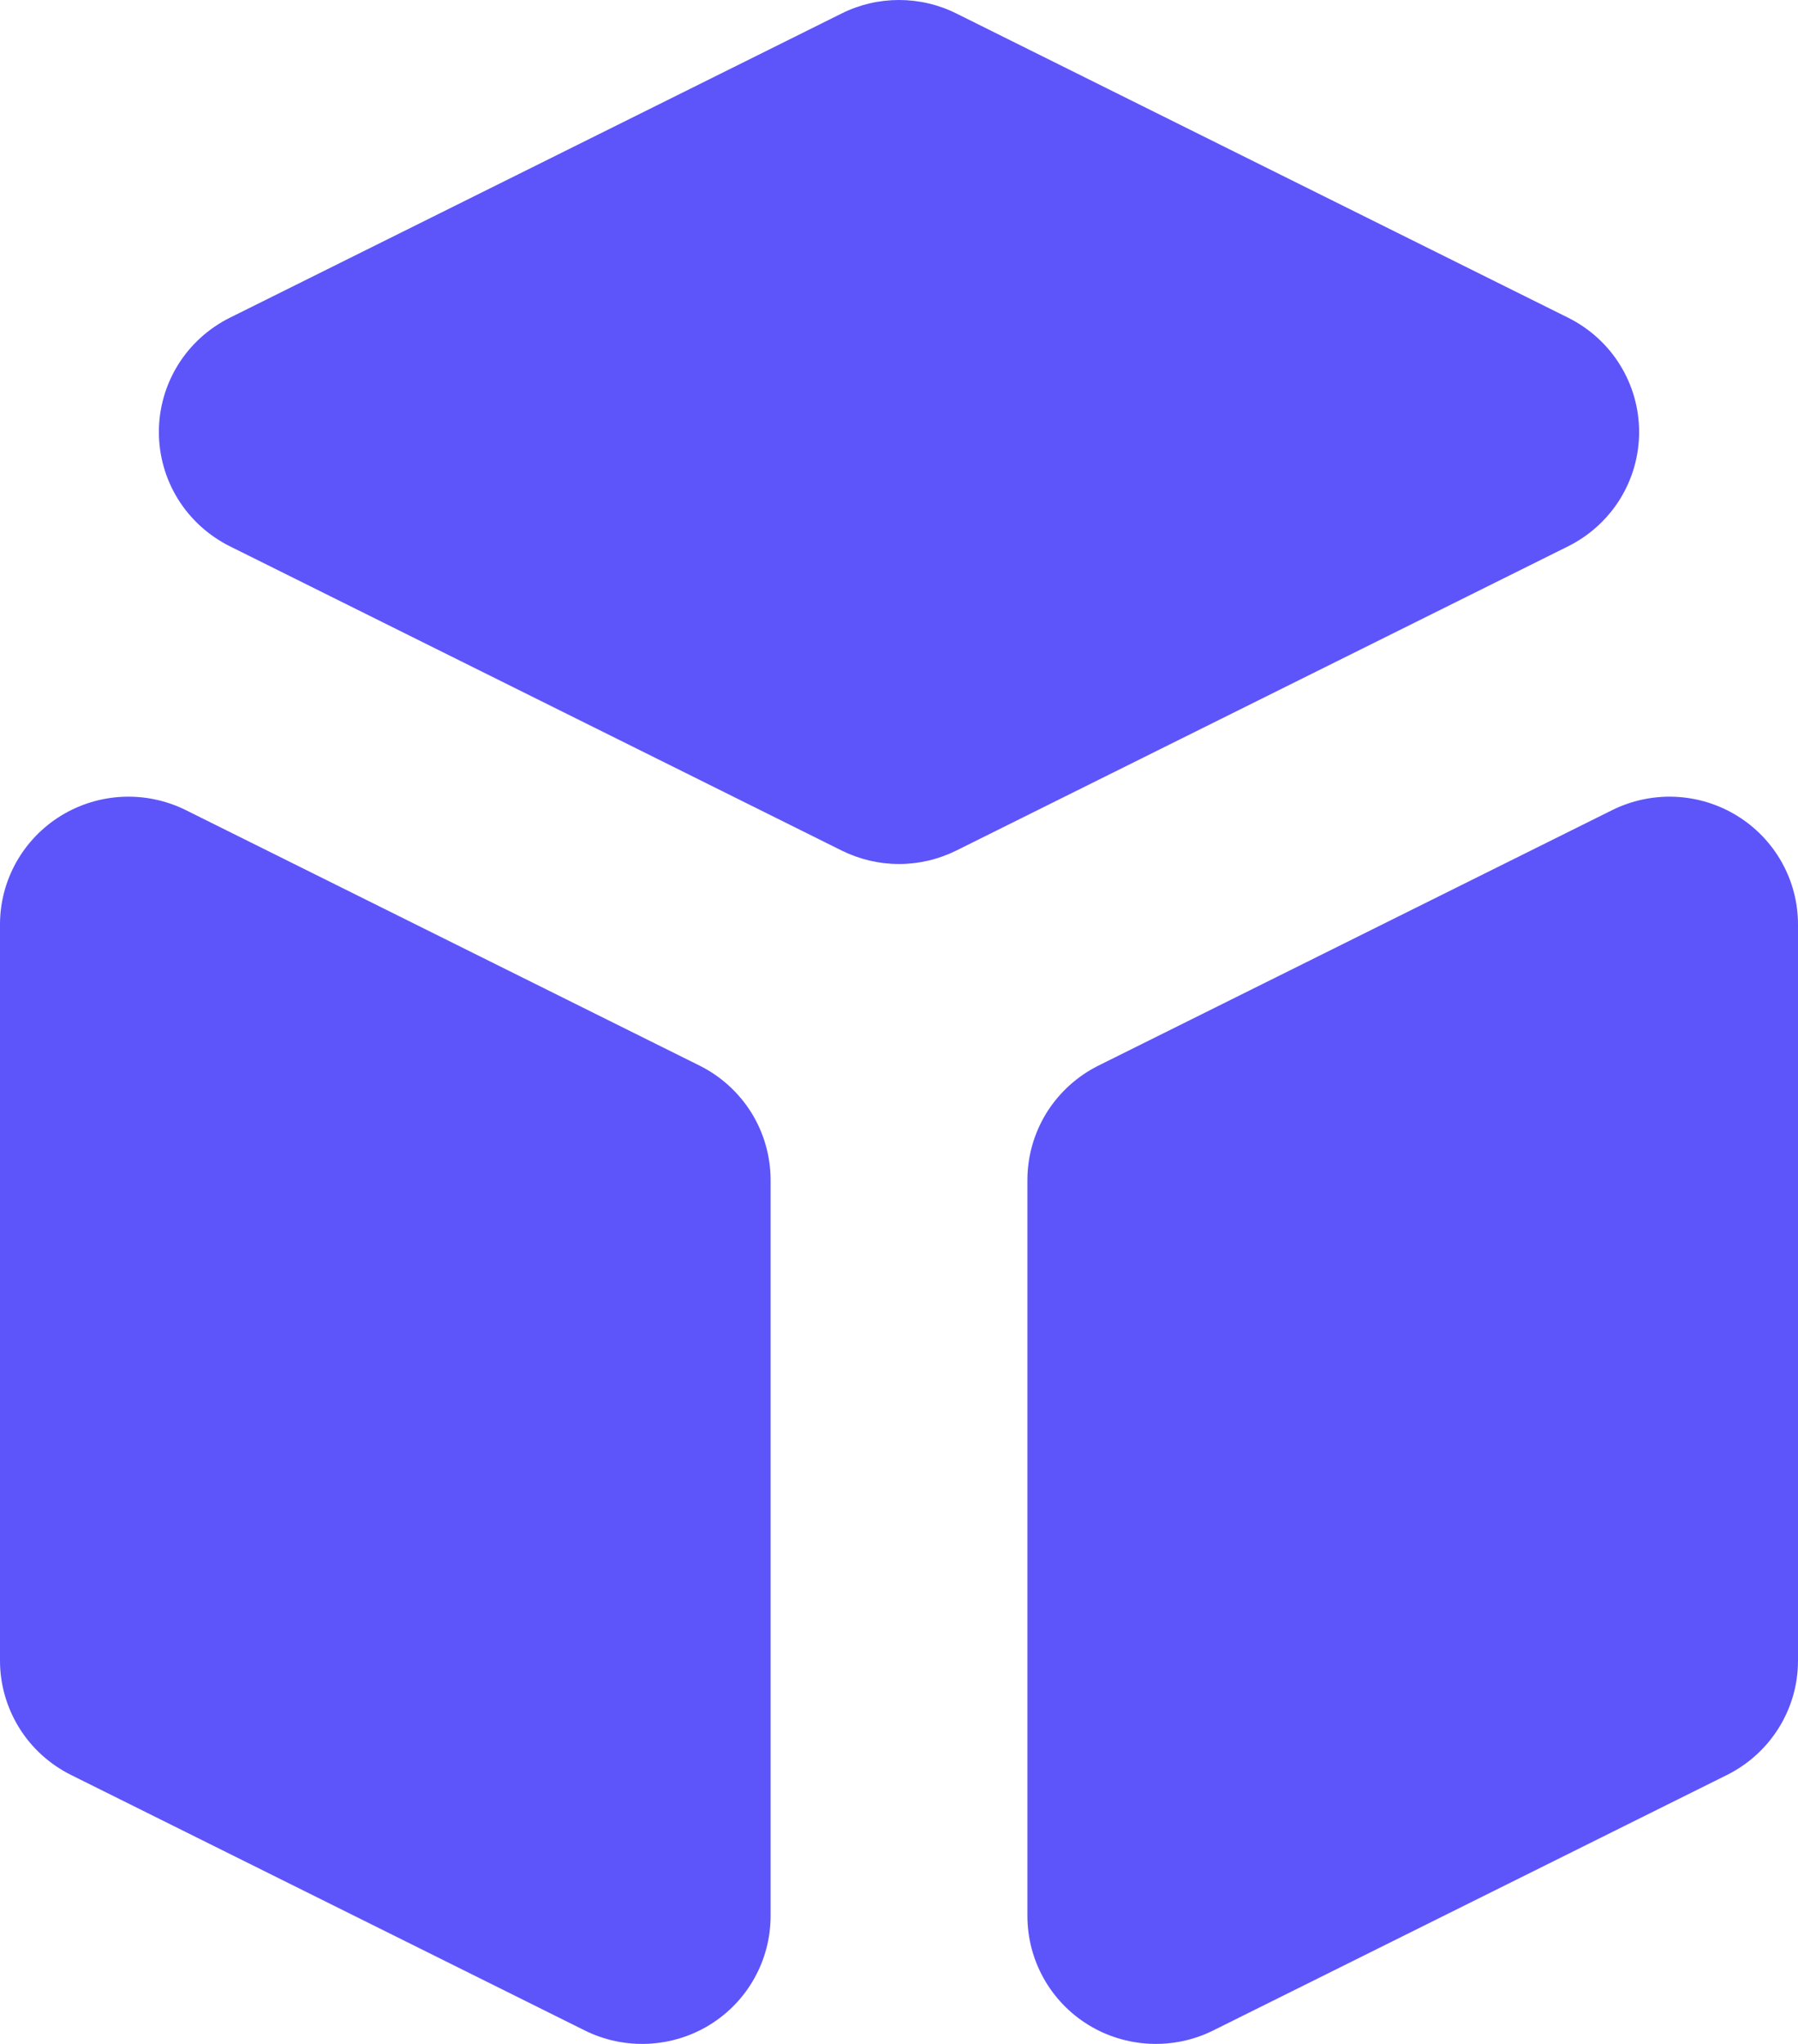 <svg width="22" height="25" viewBox="0 0 22 25" fill="none" xmlns="http://www.w3.org/2000/svg">
<path d="M12.571 23.438C12.572 23.704 12.64 23.966 12.771 24.199C12.901 24.431 13.089 24.627 13.317 24.767C13.545 24.907 13.805 24.986 14.072 24.998C14.34 25.01 14.606 24.954 14.845 24.835L21.131 21.71C21.392 21.58 21.611 21.381 21.765 21.134C21.919 20.887 22 20.603 22 20.313V11.306C22 11.04 21.931 10.778 21.801 10.546C21.67 10.313 21.482 10.118 21.255 9.978C21.027 9.838 20.767 9.758 20.499 9.746C20.232 9.734 19.966 9.79 19.726 9.909L13.44 13.034C13.179 13.164 12.96 13.364 12.806 13.61C12.653 13.857 12.572 14.141 12.571 14.431V23.438ZM19.189 6.681C19.449 6.551 19.669 6.351 19.822 6.105C19.975 5.858 20.056 5.574 20.056 5.284C20.056 4.994 19.975 4.71 19.822 4.463C19.669 4.216 19.449 4.017 19.189 3.887L11.702 0.165C11.484 0.056 11.244 0 11 0C10.756 0 10.516 0.056 10.298 0.165L2.811 3.887C2.551 4.017 2.331 4.216 2.178 4.463C2.025 4.71 1.944 4.994 1.944 5.284C1.944 5.574 2.025 5.858 2.178 6.105C2.331 6.351 2.551 6.551 2.811 6.681L10.298 10.403C10.516 10.511 10.756 10.568 11 10.568C11.244 10.568 11.484 10.511 11.702 10.403L19.189 6.681ZM2.274 9.909C2.034 9.79 1.768 9.734 1.501 9.746C1.233 9.758 0.973 9.838 0.745 9.978C0.518 10.118 0.33 10.313 0.199 10.546C0.069 10.778 0 11.04 0 11.306V20.313C0 20.603 0.082 20.887 0.235 21.134C0.388 21.381 0.608 21.58 0.869 21.71L7.155 24.835C7.394 24.954 7.66 25.01 7.928 24.998C8.195 24.986 8.455 24.907 8.683 24.767C8.911 24.627 9.099 24.431 9.229 24.199C9.36 23.966 9.428 23.704 9.429 23.438V14.431C9.428 14.141 9.347 13.857 9.194 13.61C9.04 13.364 8.821 13.164 8.56 13.034L2.274 9.909Z" fill="#5D55FA"/>
</svg>
